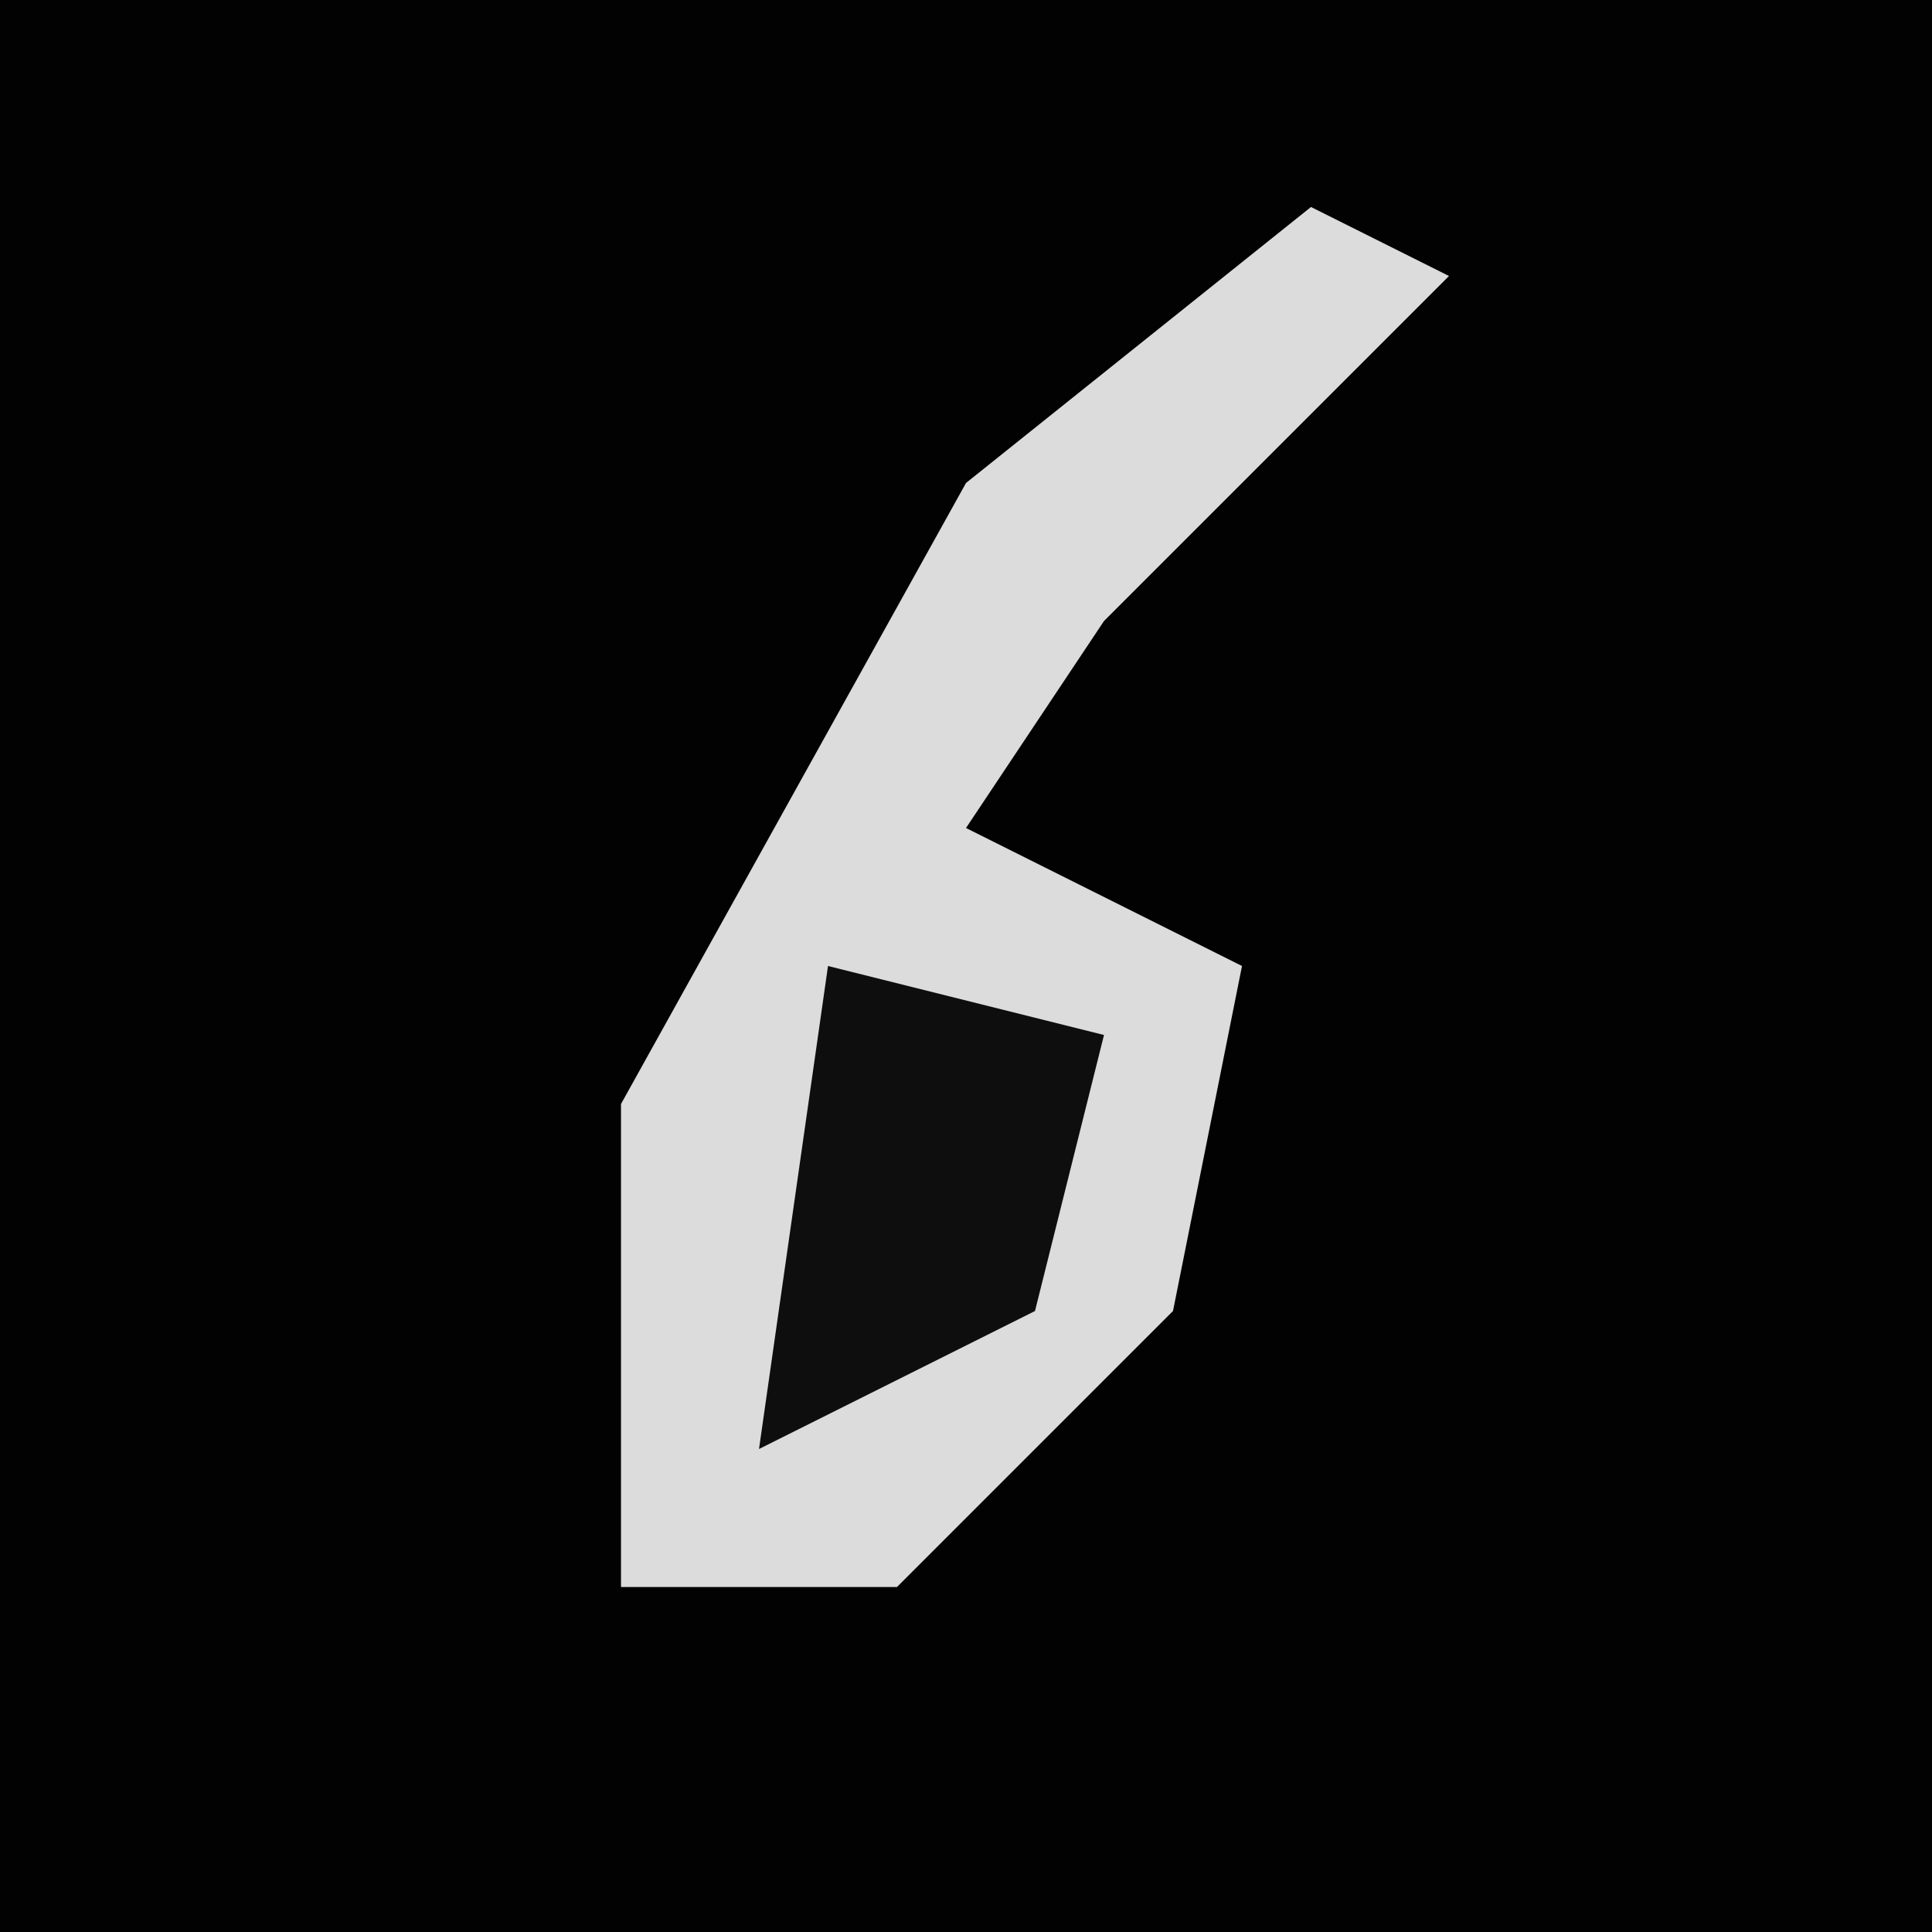 <?xml version="1.0" encoding="UTF-8"?>
<svg version="1.1" xmlns="http://www.w3.org/2000/svg" width="28" height="28">
<path d="M0,0 L28,0 L28,28 L0,28 Z " fill="#020202" transform="translate(0,0)"/>
<path d="M0,0 L2,1 L-3,6 L-5,9 L-1,11 L-2,16 L-6,20 L-10,20 L-10,13 L-5,4 Z " fill="#DCDCDC" transform="translate(19,3)"/>
<path d="M0,0 L4,1 L3,5 L-1,7 Z " fill="#0E0E0E" transform="translate(12,14)"/>
</svg>
